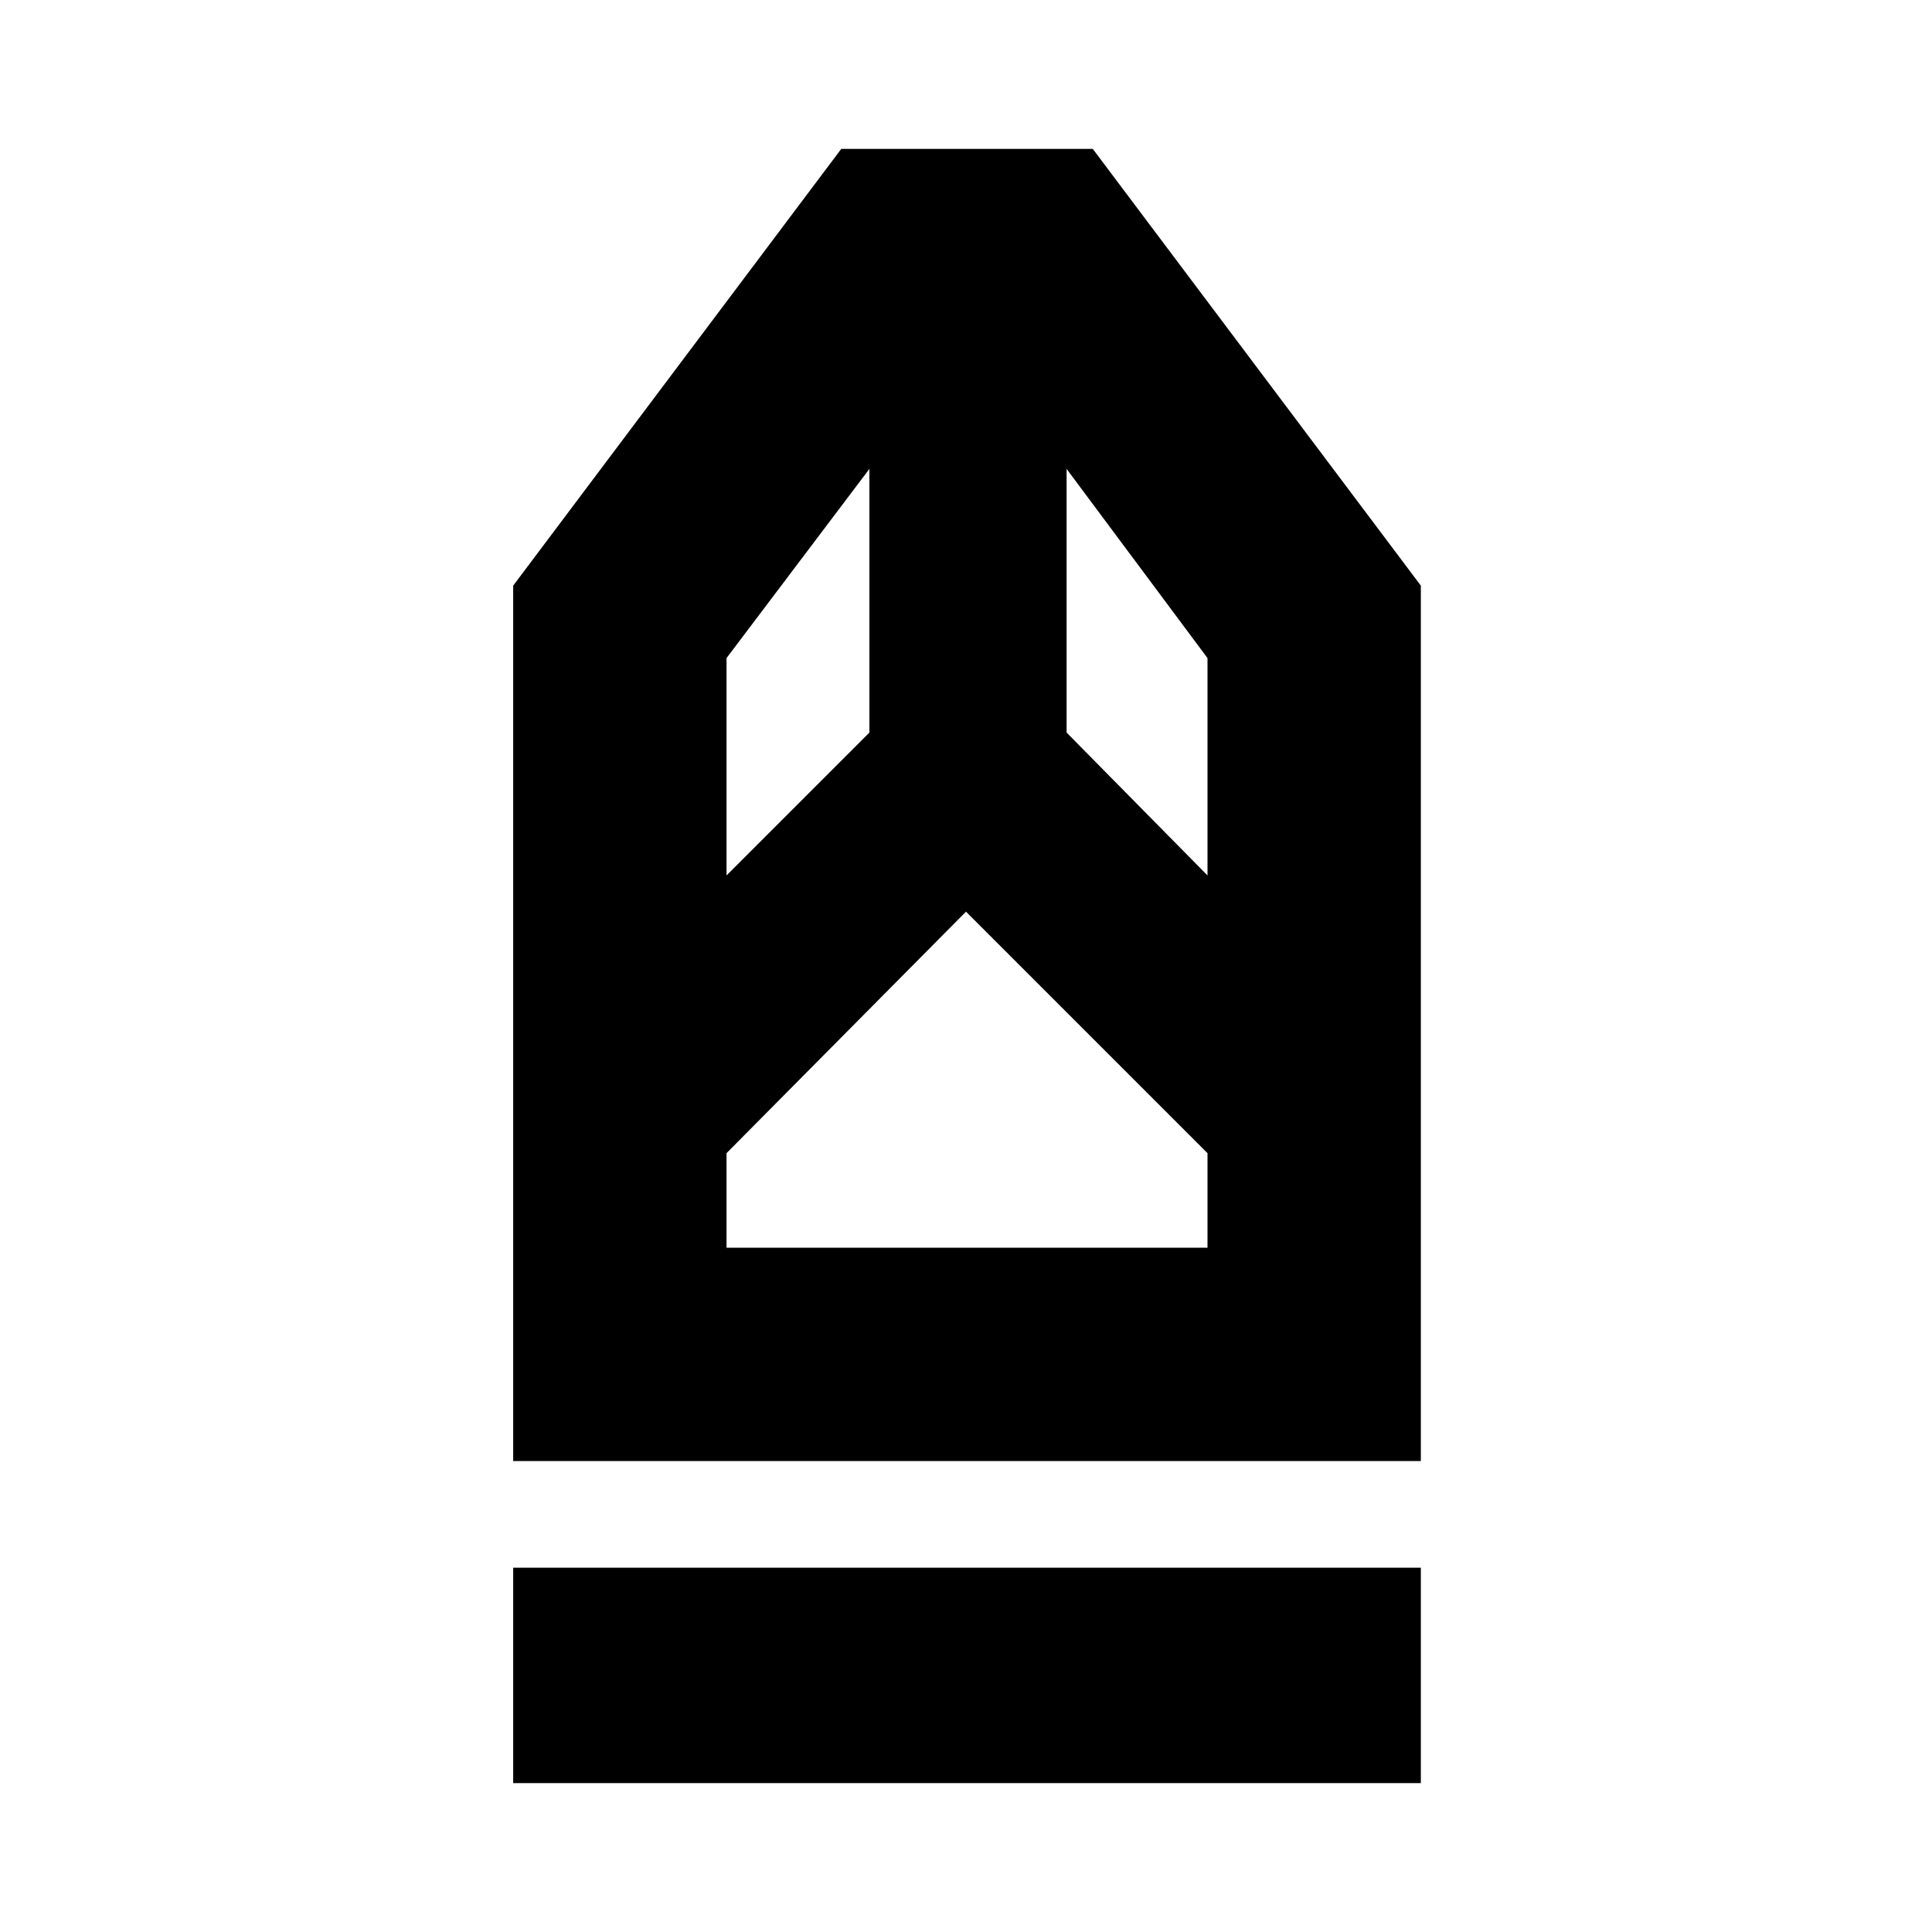 <svg xmlns="http://www.w3.org/2000/svg" height="40" width="40"><path d="M10.625 36.917v-4.459h18.792v4.459Zm0-6.667V12.125l6.792-9.042h5.208l6.792 9.042V30.25Zm4.417-4.417H25v-1.958l-5-5-4.958 5Zm0-7.708L18 15.167V9.708l-2.958 3.917Zm9.958 0v-4.5l-2.917-3.917v5.459Zm0 7.708h-9.958H25Z"/></svg>
